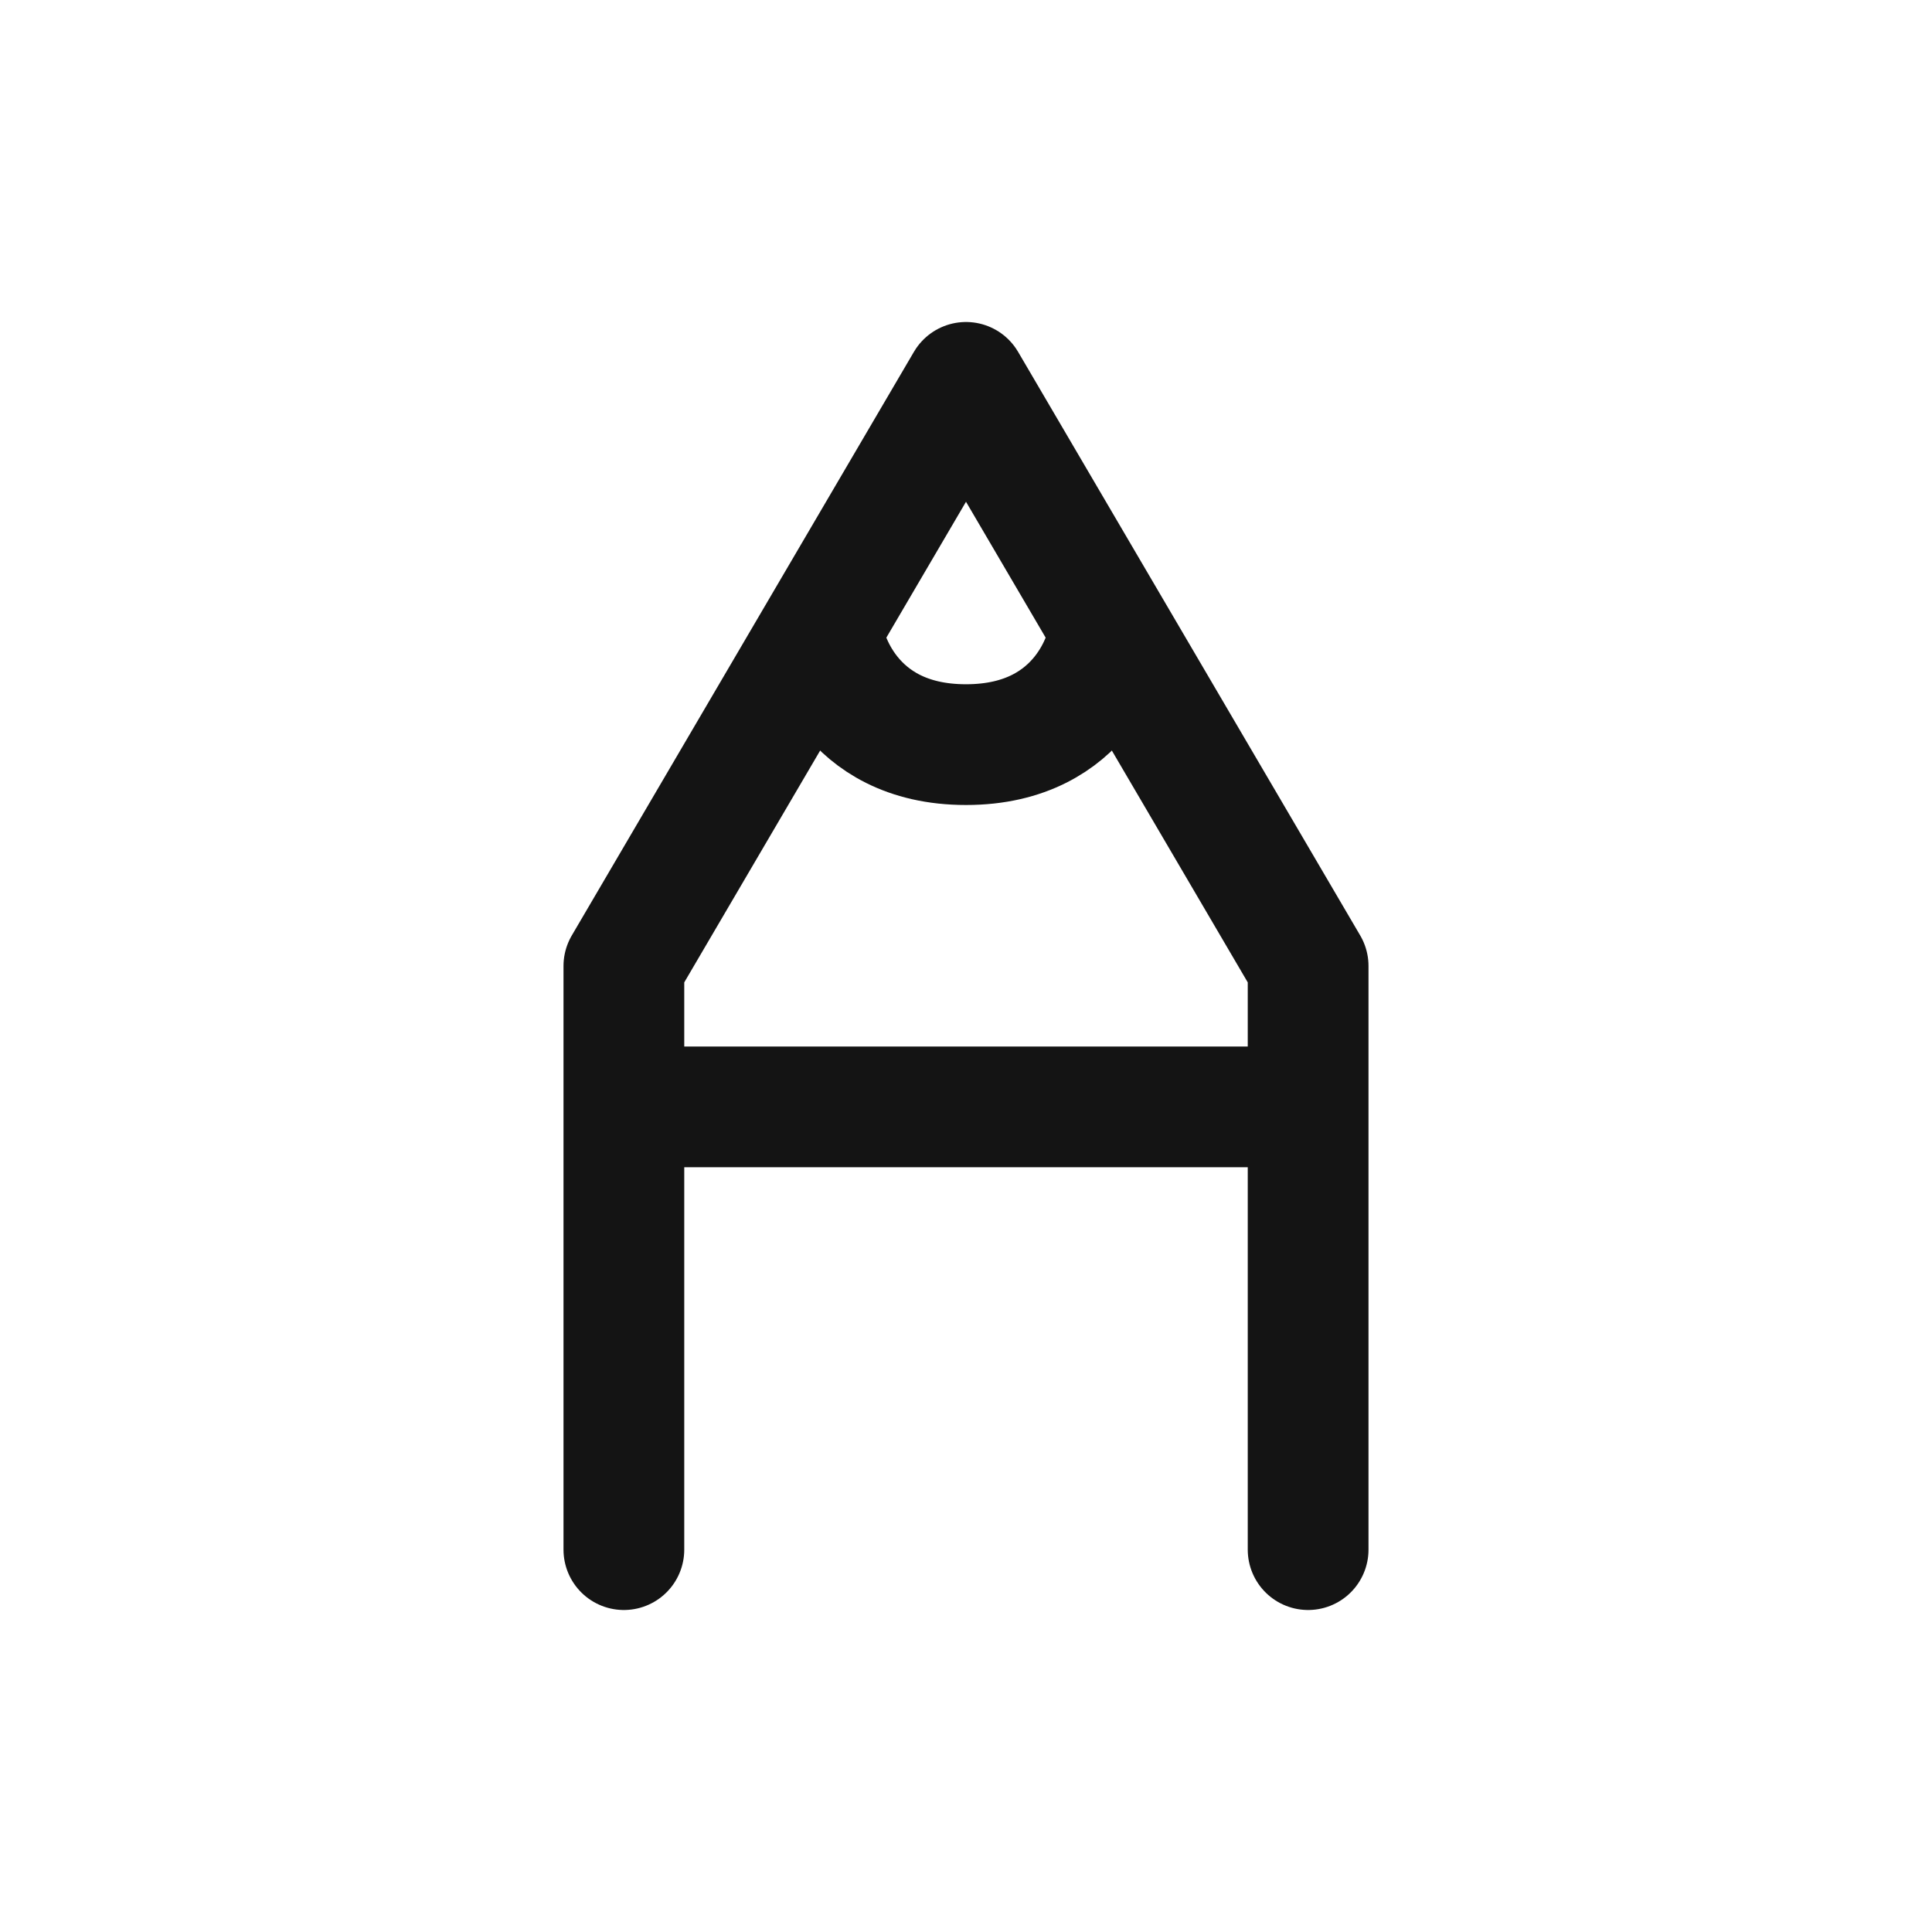 <svg xmlns="http://www.w3.org/2000/svg" fill="none" viewBox="0 0 24 24" class="acv-icon"><path stroke="#141414" stroke-linecap="round" stroke-linejoin="round" stroke-width="1.5" d="M7.75 19.25V12L12 4.75 16.25 12v7.25"/><path stroke="#141414" stroke-linecap="round" stroke-linejoin="round" stroke-width="1.5" d="M10.25 8S10.5 9.25 12 9.25 13.75 8 13.75 8M16 13.75H8"/></svg>